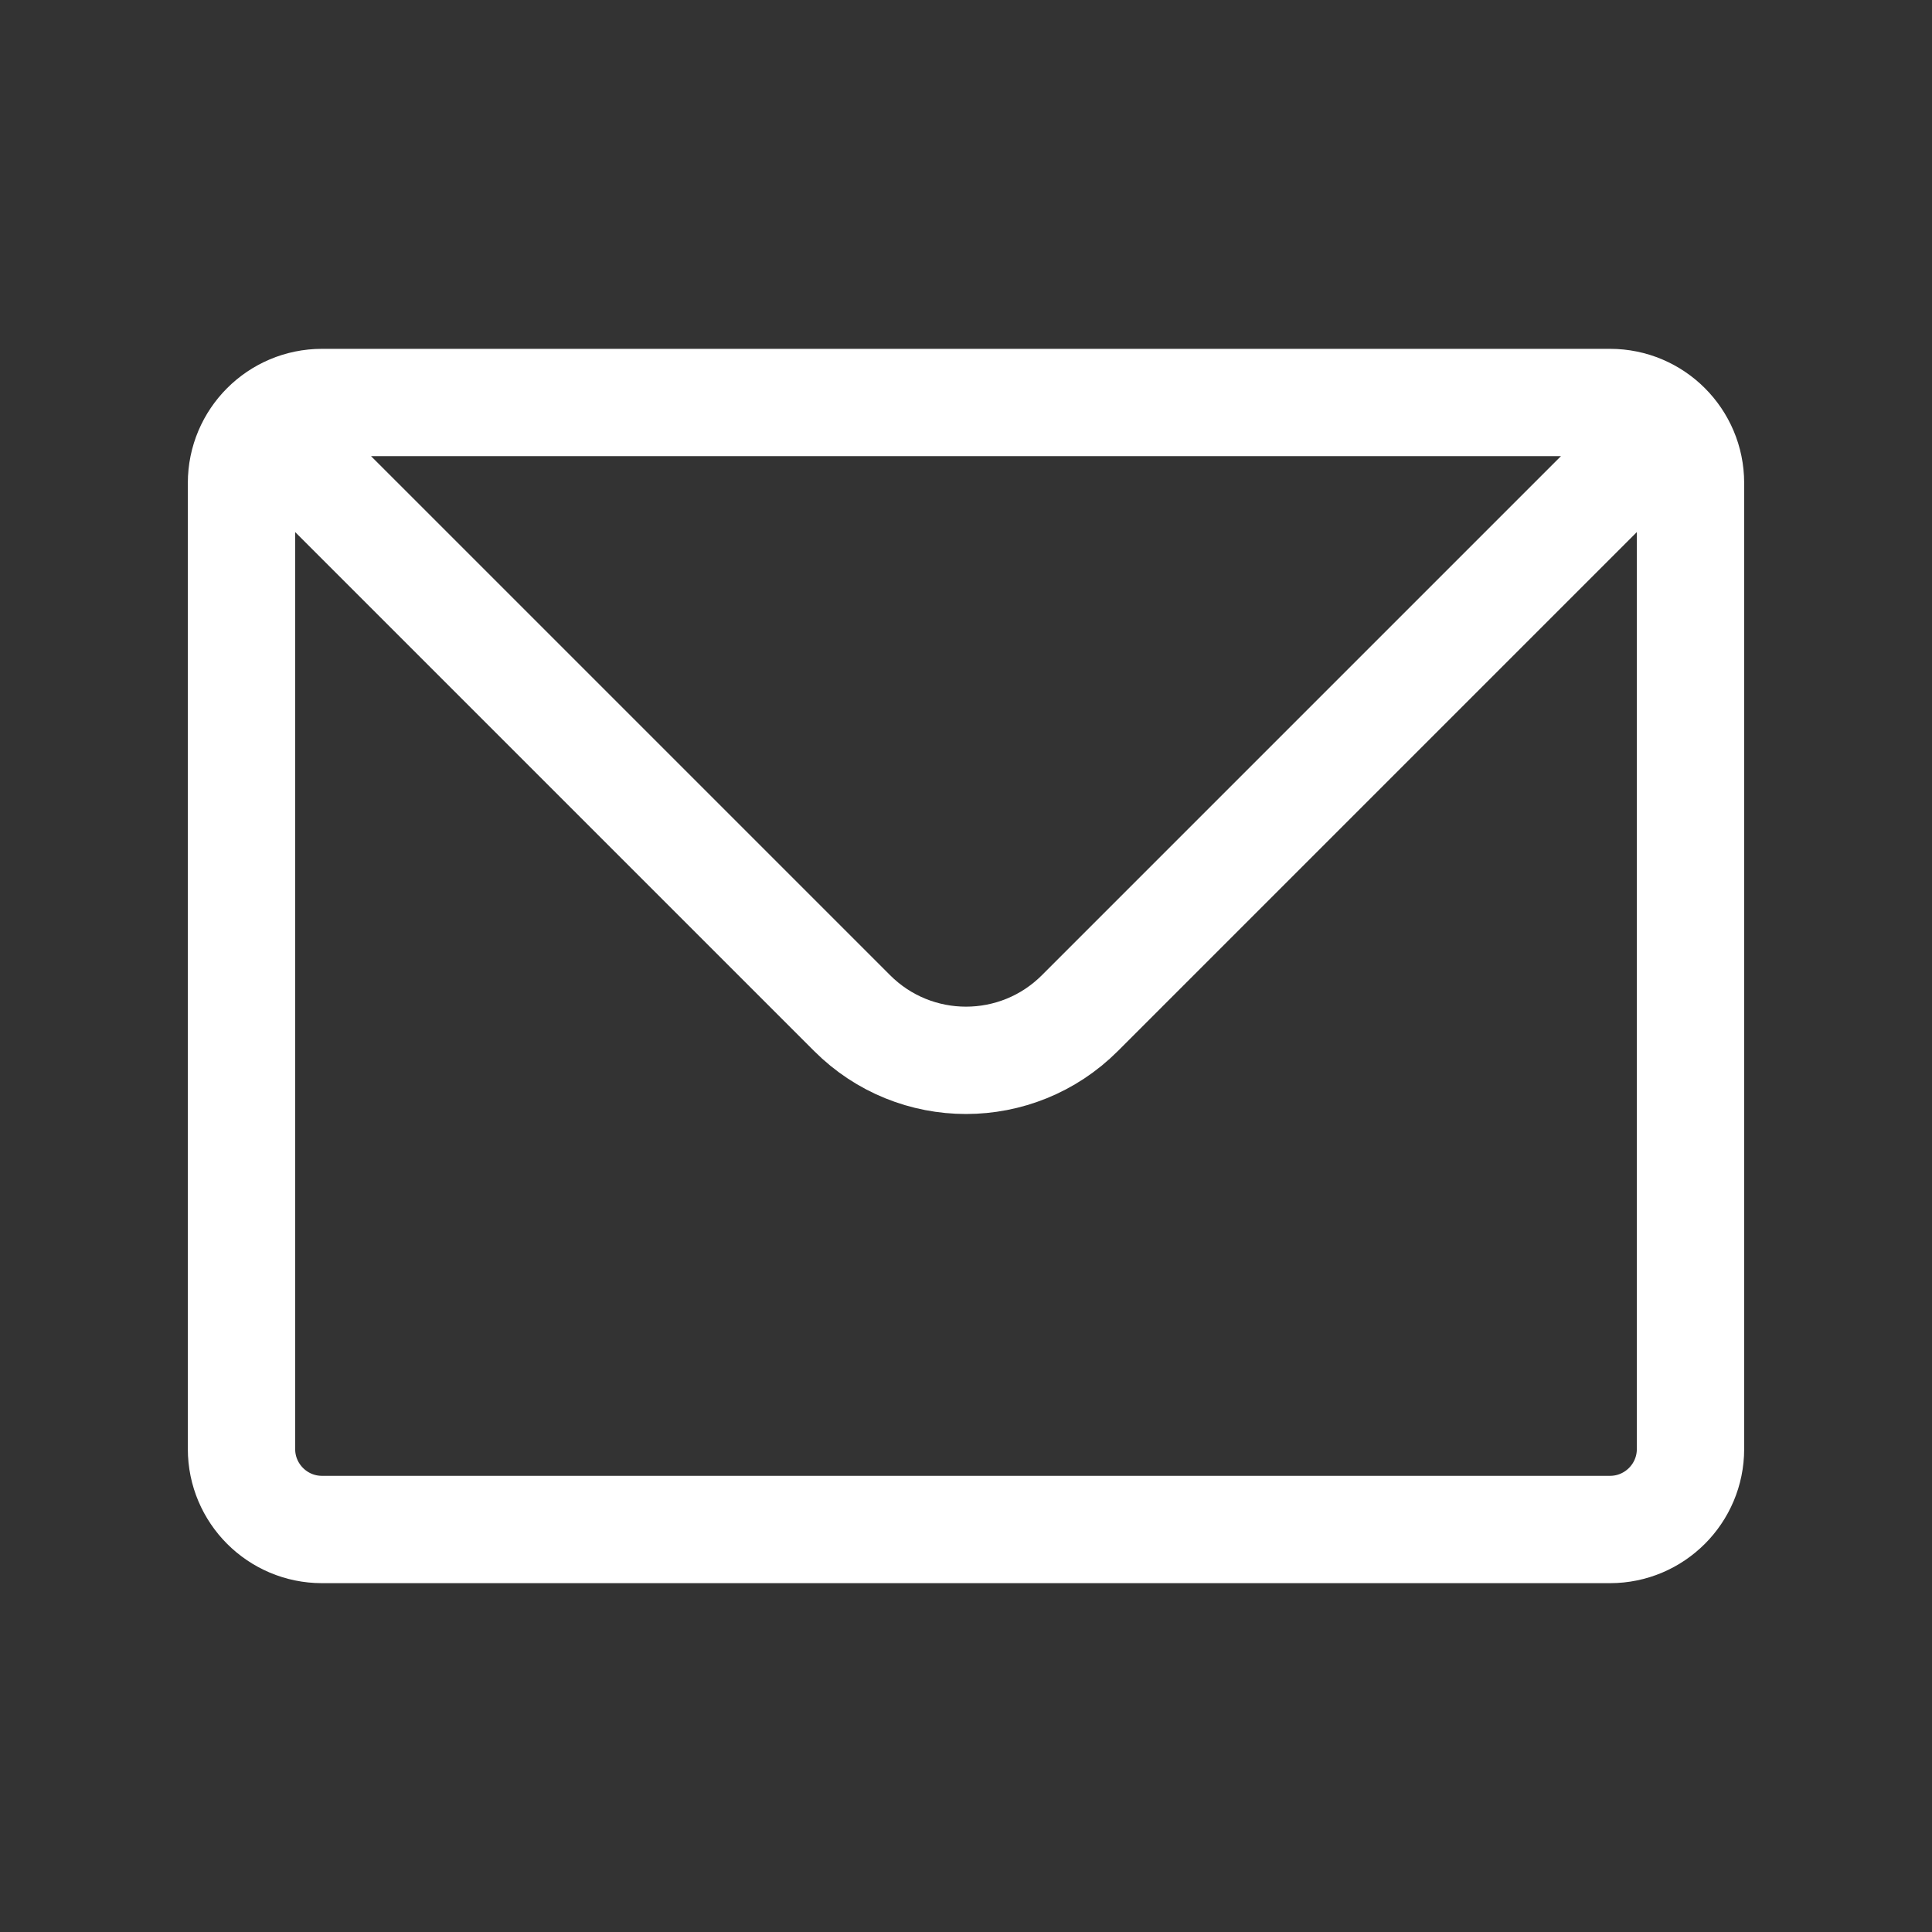 <svg width="27" height="27" viewBox="0 0 27 27" fill="none" xmlns="http://www.w3.org/2000/svg">
<rect x="0" y="0" width="27" height="27" fill="#333333" stroke="none"/>
<path d="M3.938 6.188L11.909 14.159C12.788 15.038 14.212 15.038 15.091 14.159L23.062 6.188M4.5 21.375H22.5C23.121 21.375 23.625 20.871 23.625 20.25V6.75C23.625 6.129 23.121 5.625 22.5 5.625H4.5C3.879 5.625 3.375 6.129 3.375 6.75V20.25C3.375 20.871 3.879 21.375 4.5 21.375Z" stroke="white" stroke-width="1.5" stroke-linecap="round" stroke-linejoin="round"/>
</svg>
